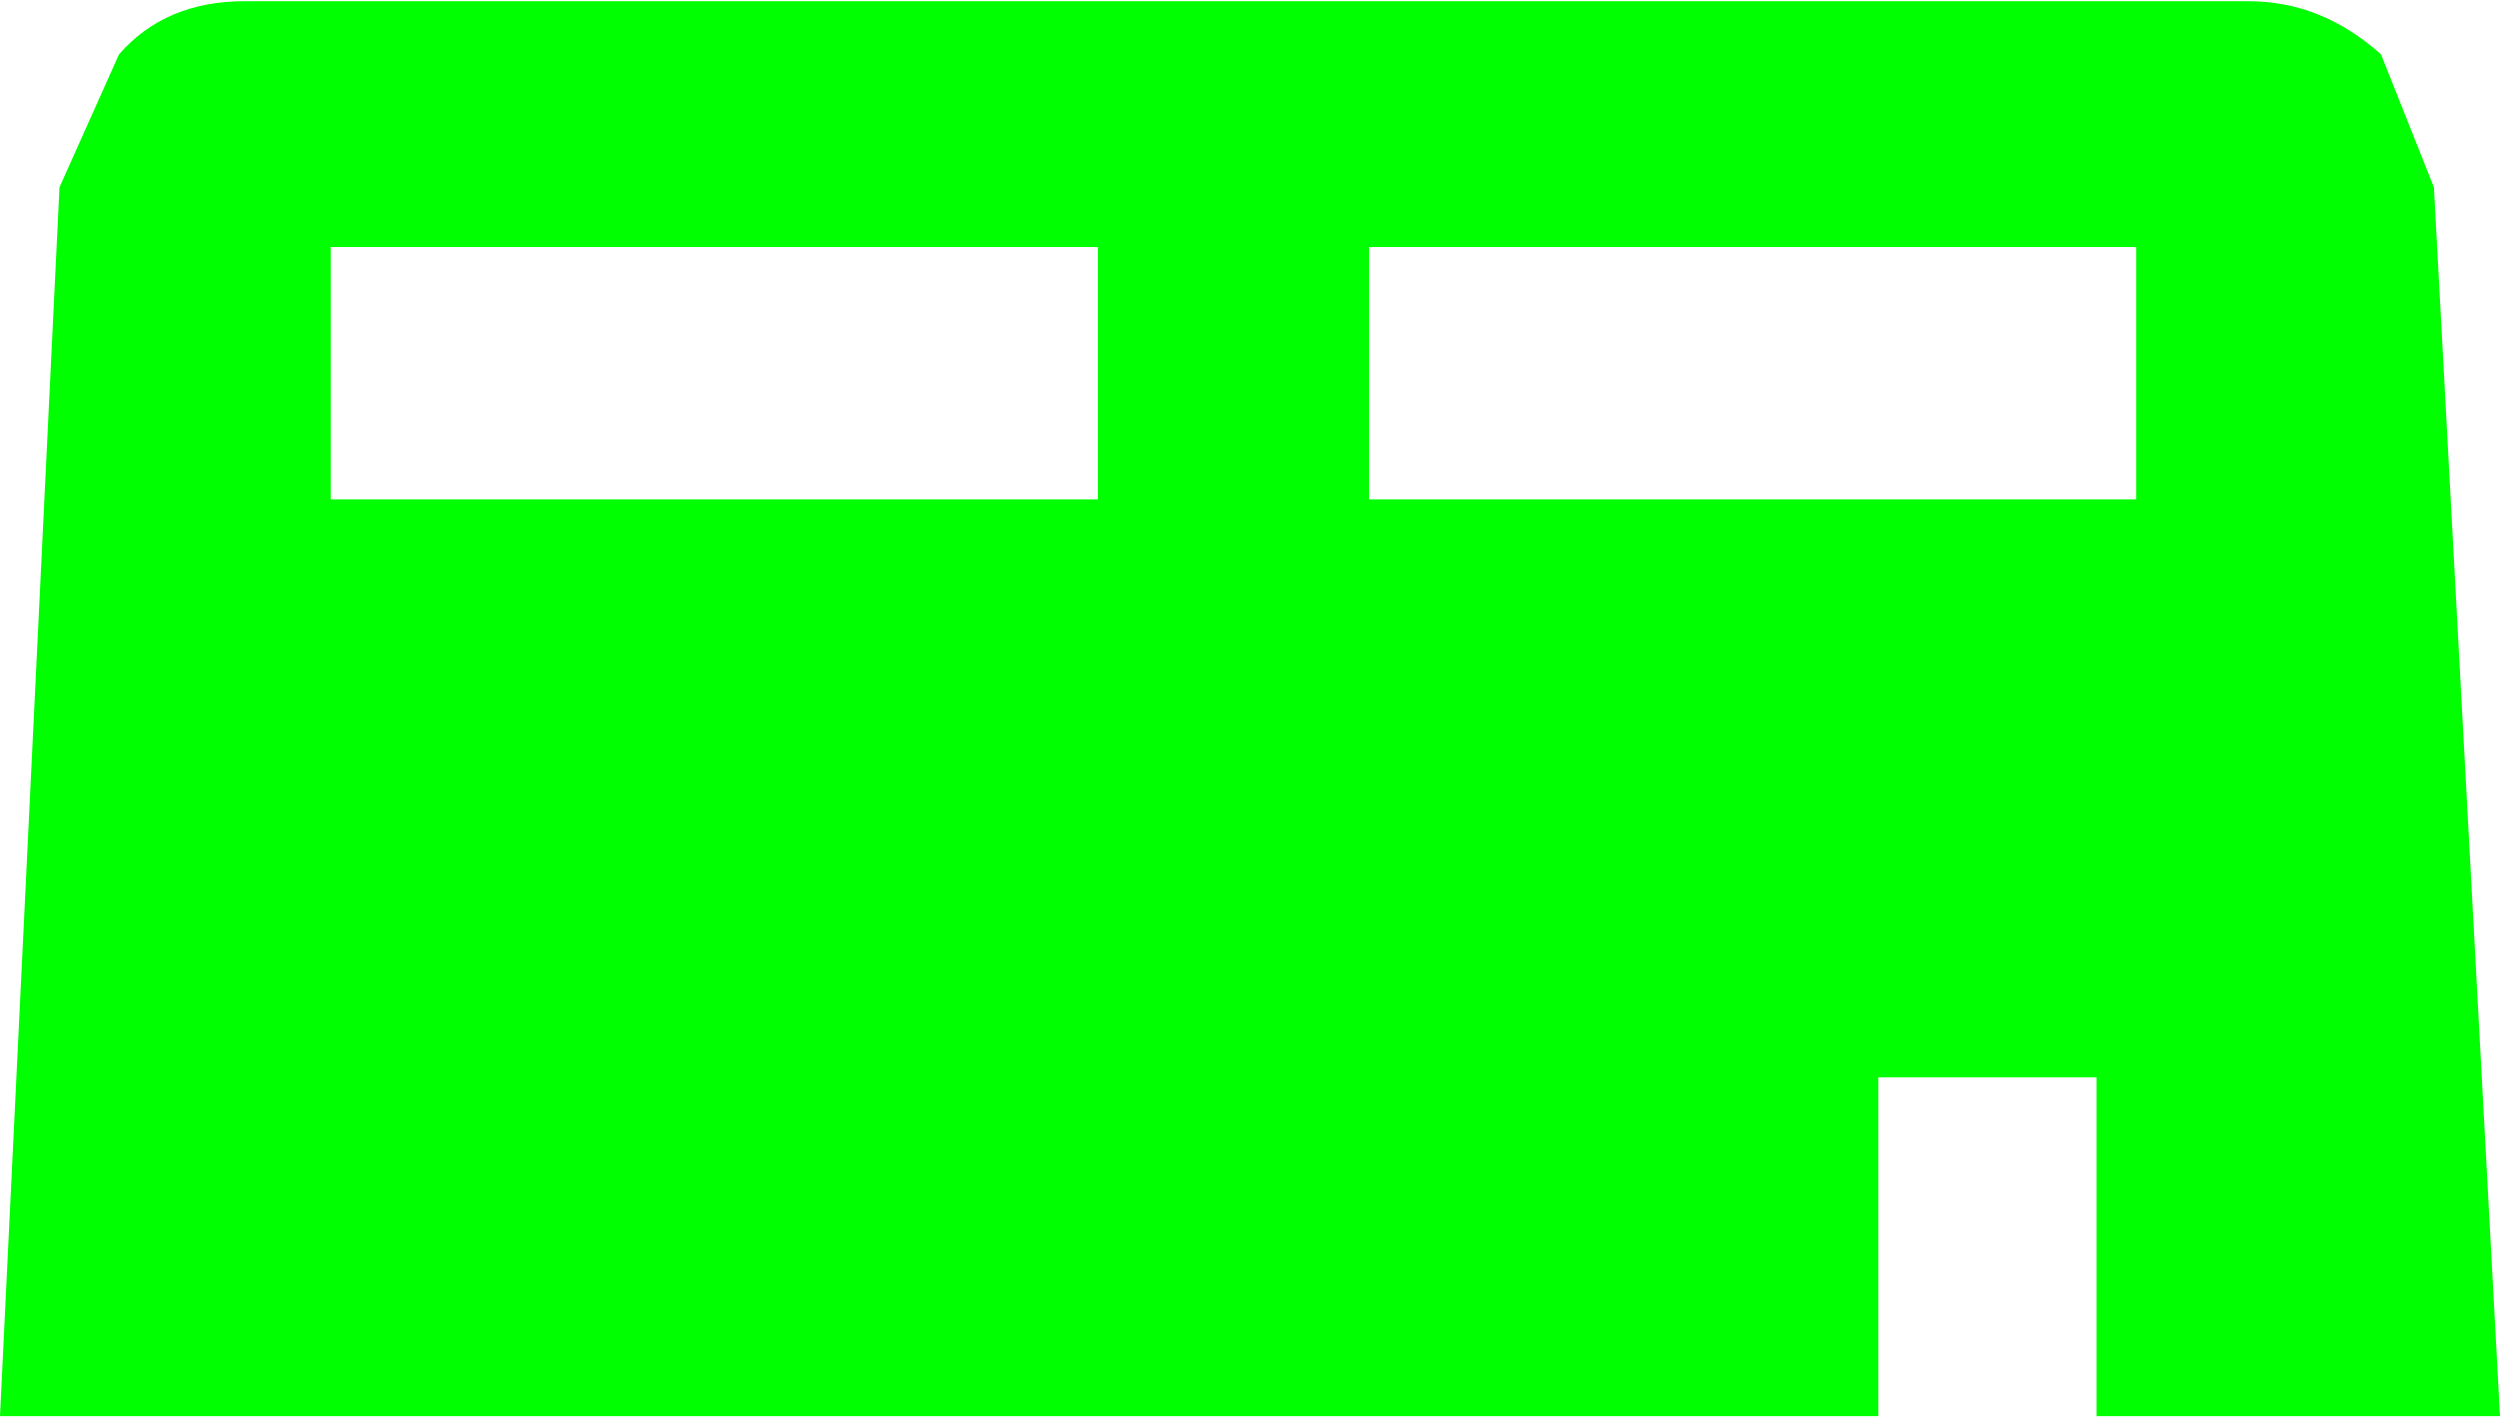 <?xml version="1.0" encoding="UTF-8" standalone="no"?>
<svg
   xmlns:dc="http://purl.org/dc/elements/1.1/"
   xmlns:cc="http://creativecommons.org/ns#"
   xmlns:rdf="http://www.w3.org/1999/02/22-rdf-syntax-ns#"
   xmlns:svg="http://www.w3.org/2000/svg"
   xmlns="http://www.w3.org/2000/svg"
   xmlns:sodipodi="http://sodipodi.sourceforge.net/DTD/sodipodi-0.dtd"
   xmlns:inkscape="http://www.inkscape.org/namespaces/inkscape"
   width="127pt"
   height="72pt"
   viewBox="0 0 127 72"
   version="1.1"
   id="svg5"
   sodipodi:docname="bunker.svg"
   inkscape:version="0.92.1 r15371">
  <defs
     id="defs9" />
  <sodipodi:namedview
     pagecolor="#ffffff"
     bordercolor="#666666"
     borderopacity="1"
     objecttolerance="10"
     gridtolerance="10"
     guidetolerance="10"
     inkscape:pageopacity="0"
     inkscape:pageshadow="2"
     inkscape:window-width="1366"
     inkscape:window-height="685"
     id="namedview7"
     showgrid="false"
     inkscape:zoom="2.1496063"
     inkscape:cx="-9.7692308"
     inkscape:cy="48"
     inkscape:window-x="0"
     inkscape:window-y="0"
     inkscape:window-maximized="1"
     inkscape:current-layer="surface1" />
  <g
     id="surface1">
    <path
       style="fill:#00ff00;fill-opacity:1;fill-rule:nonzero;stroke:none"
       d="M 55.773,12.547 H 16.801 V 25.371 H 55.773 V 12.547 m 52.746,0 H 69.547 V 25.371 H 108.52 V 12.547 m 12.434,-9.785 2.688,6.75 L 127,71.938 H 106.504 V 54.73 H 95.418 V 71.938 H 0 l 3.023,-62.426 3.023,-6.75 C 7.617,0.961 9.742,0.062 12.43,0.062 H 114.234 c 2.461,0 4.703,0.898 6.719,2.699"
       id="path2"
       inkscape:connector-curvature="0" />
  </g>
</svg>

